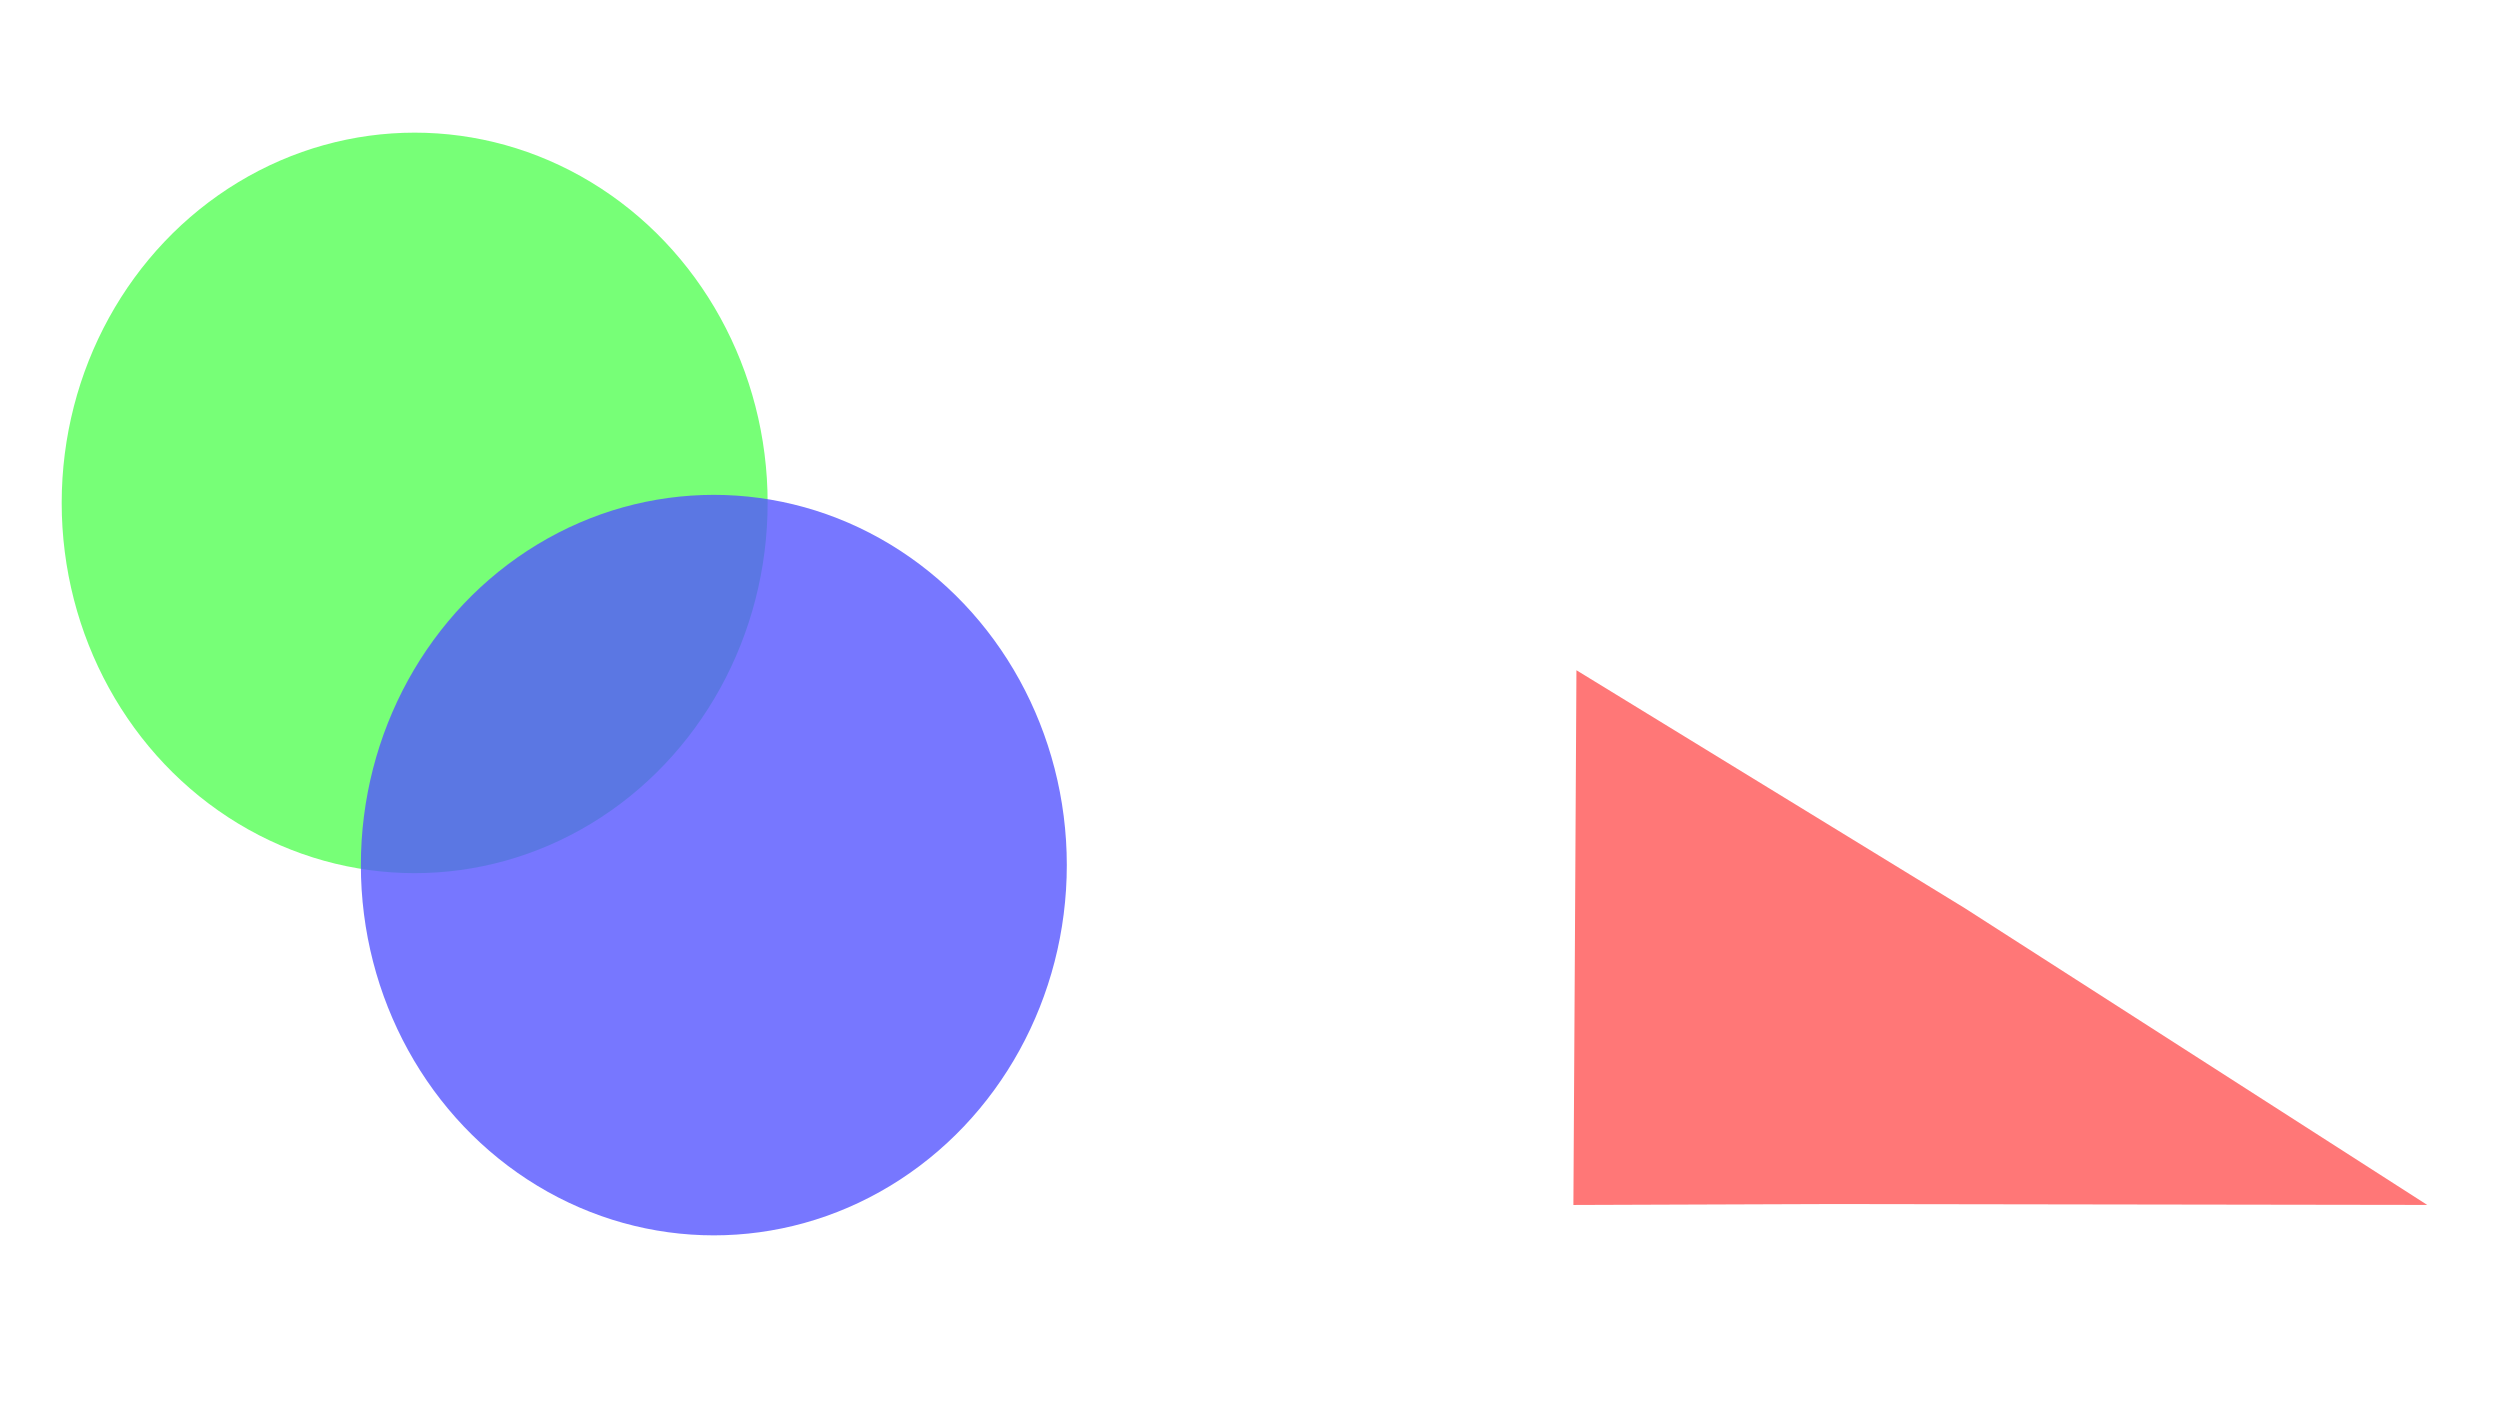 <?xml version="1.0" encoding="UTF-8" standalone="no"?>
<!-- Created with Inkscape (http://www.inkscape.org/) -->

<svg
   width="1920"
   height="1080"
   viewBox="0 0 1920 1080"
   version="1.1"
   id="svg5"
   inkscape:version="1.1.2 (76b9e6a115, 2022-02-25)"
   sodipodi:docname="background-1.svg"
   xmlns:inkscape="http://www.inkscape.org/namespaces/inkscape"
   xmlns:sodipodi="http://sodipodi.sourceforge.net/DTD/sodipodi-0.dtd"
   xmlns="http://www.w3.org/2000/svg"
   xmlns:svg="http://www.w3.org/2000/svg">
  <sodipodi:namedview
     id="namedview7"
     pagecolor="#ffffff"
     bordercolor="#999999"
     borderopacity="1"
     inkscape:pageshadow="0"
     inkscape:pageopacity="0"
     inkscape:pagecheckerboard="0"
     inkscape:document-units="px"
     showgrid="false"
     showguides="false"
     inkscape:zoom="0.44122677"
     inkscape:cx="993.82003"
     inkscape:cy="634.59432"
     inkscape:window-width="1920"
     inkscape:window-height="1056"
     inkscape:window-x="0"
     inkscape:window-y="0"
     inkscape:window-maximized="1"
     inkscape:current-layer="layer1" />
  <defs
     id="defs2">
    <filter
       style="color-interpolation-filters:sRGB"
       id="filter30446"
       inkscape:label="filter0"
       x="-9.222262e-10"
       y="-8.7918641e-10"
       width="1"
       height="1">
      <feBlend
         mode="normal"
         in2="BackgroundImage"
         id="feBlend63859" />
    </filter>
  </defs>
  <g
     inkscape:label="Layer 1"
     inkscape:groupmode="layer"
     id="layer1"
     style="mix-blend-mode:screen">
    <ellipse
       style="fill:#55ff55;fill-opacity:0.795;stroke:#008080;stroke-width:0;filter:url(#filter30446)"
       id="path26682"
       cx="318.463"
       cy="386.231"
       rx="271.083"
       ry="284.354" />
    <ellipse
       style="fill:#5555ff;fill-opacity:0.795;stroke:#008080;stroke-width:0;filter:url(#filter30446)"
       id="path26682-3"
       cx="548.226"
       cy="664.4"
       rx="271.083"
       ry="284.354" />
    <path
       id="path29764"
       style="fill:#ff5555;fill-opacity:0.8;stroke:#008080;stroke-width:0"
       inkscape:transform-center-x="-3.005822"
       inkscape:transform-center-y="-50.796948"
       d="m 1864.114,925.39 -455.547,-0.68 -200.199,0.713 1.107,-190.164 1.227,-220.517 298.323,182.778 z"
       sodipodi:nodetypes="ccccccc" />
  </g>
</svg>
